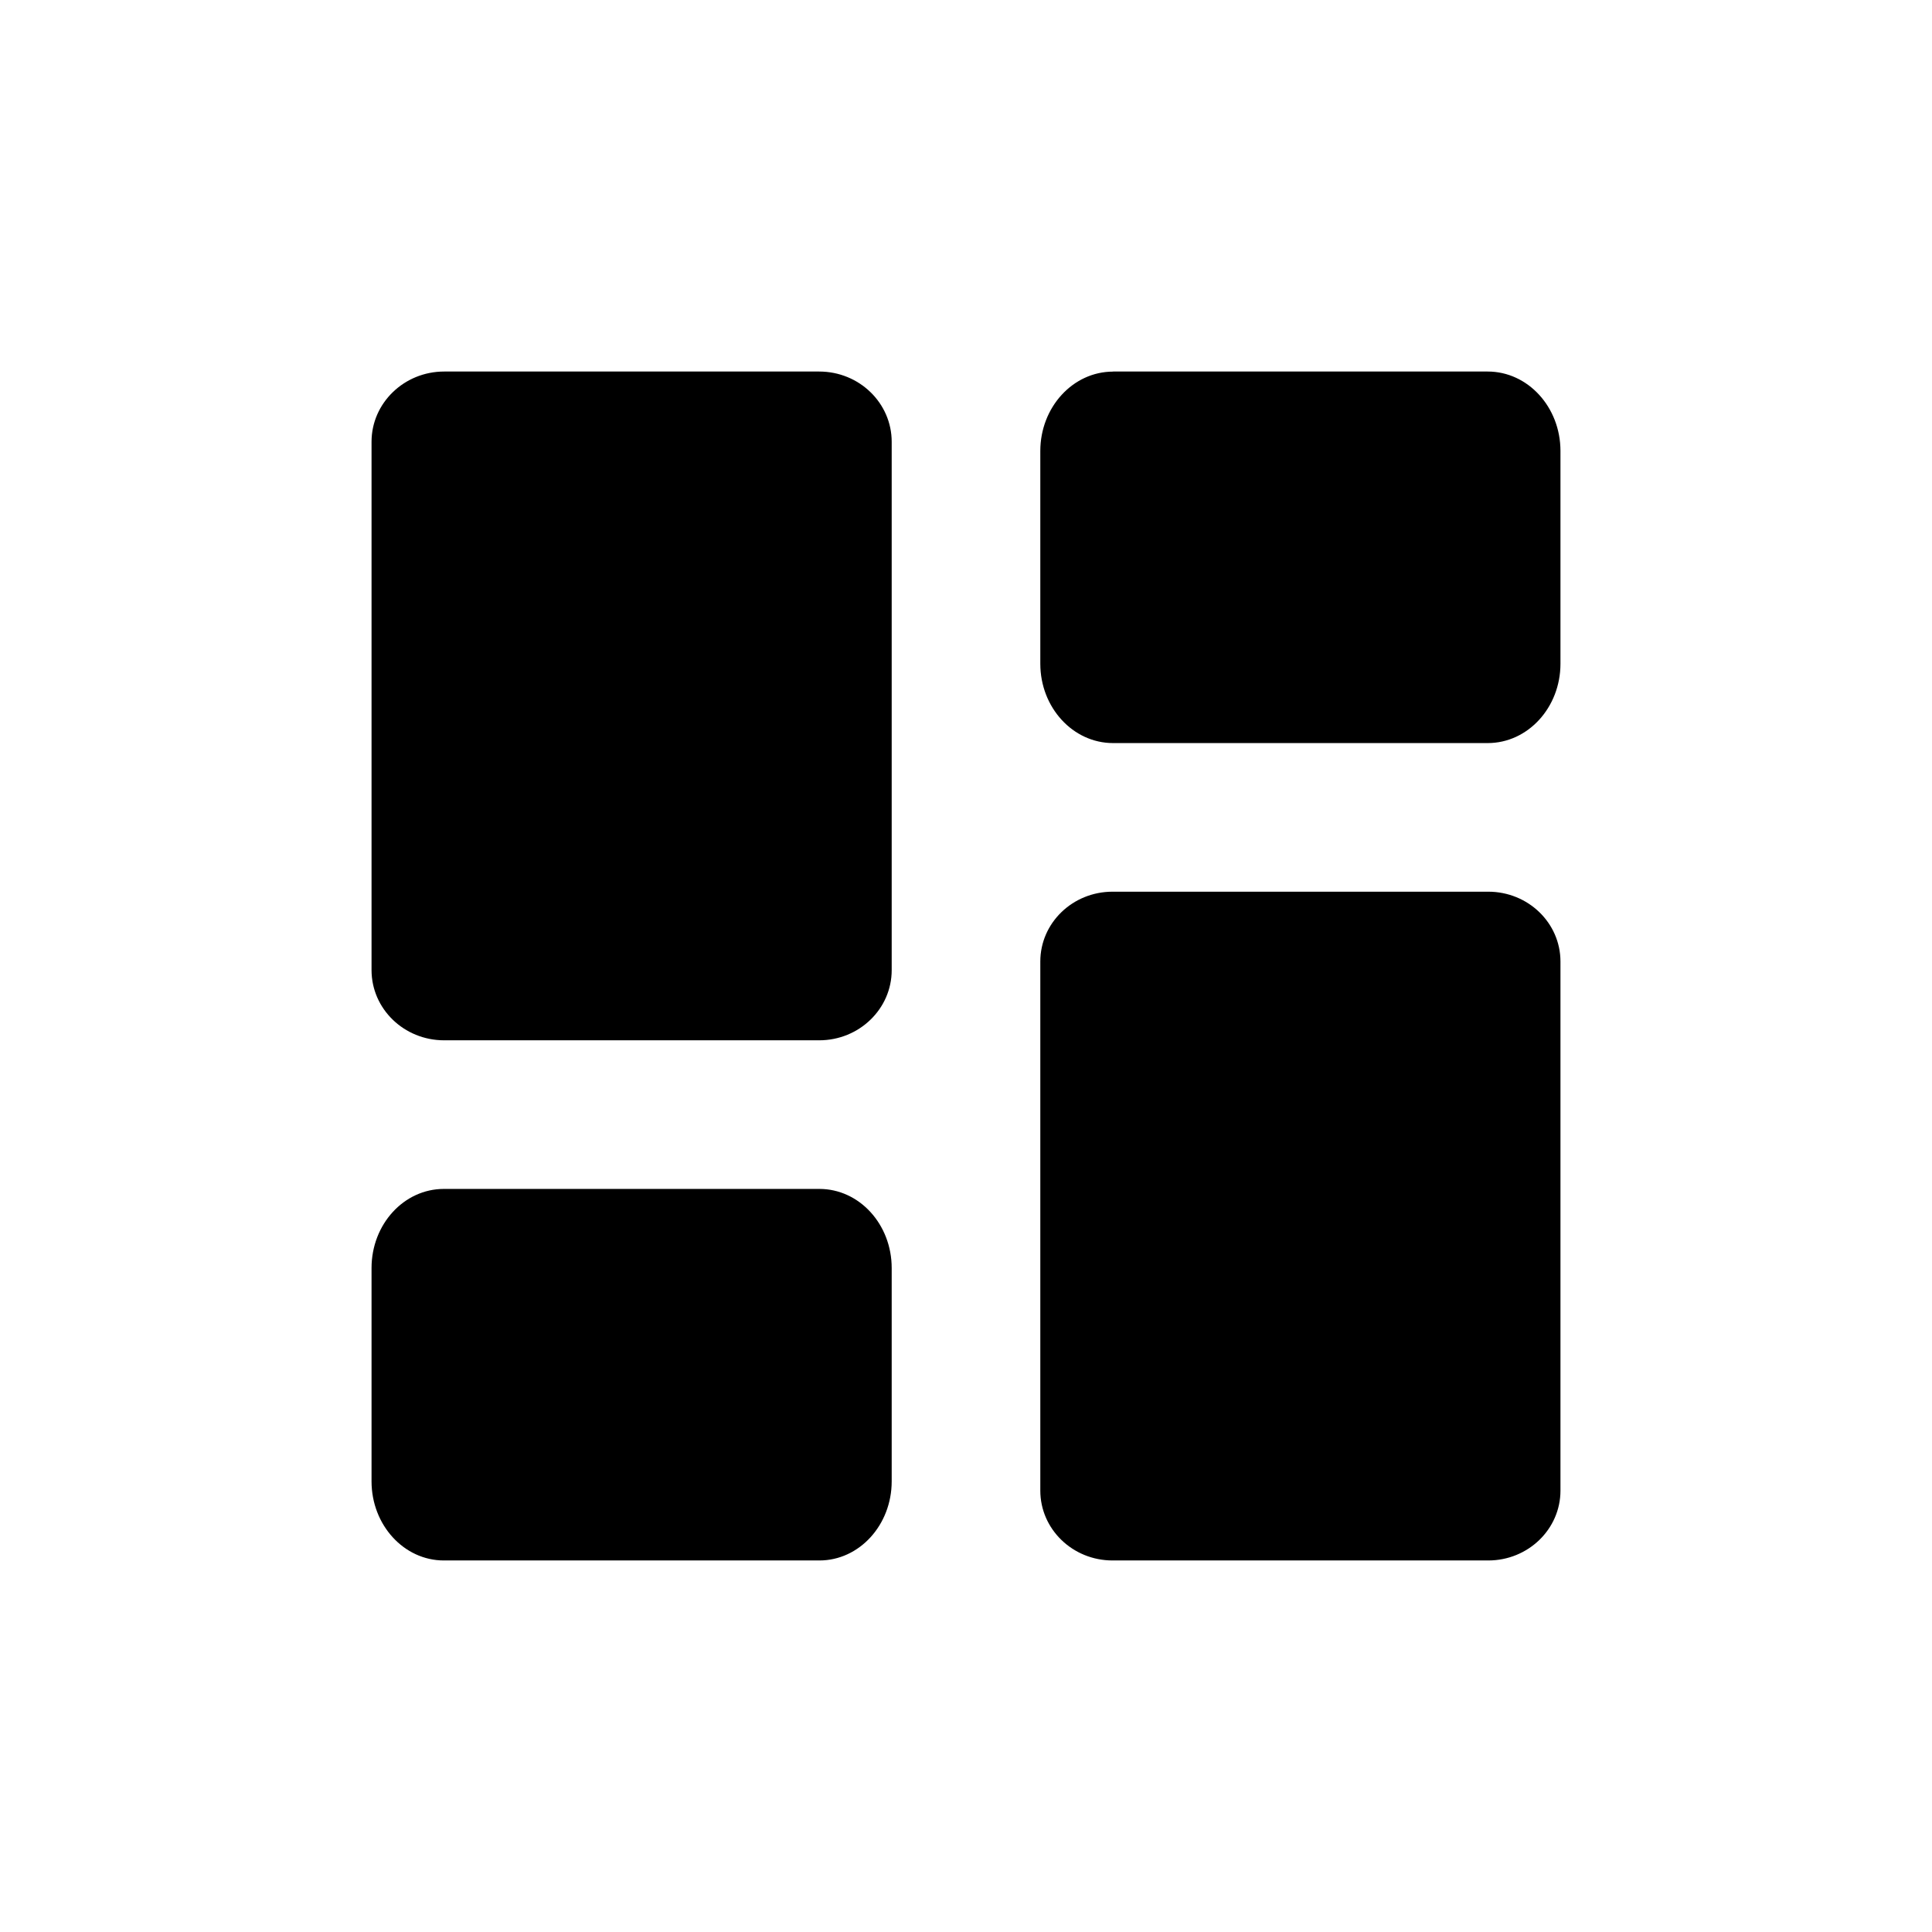 <svg xmlns="http://www.w3.org/2000/svg" xmlns:xlink="http://www.w3.org/1999/xlink" width="26" height="26" viewBox="0 0 26 26"><path fill="currentColor" d="M11.027 21H5.973C5.436 21 5 20.523 5 19.935v-2.87c0-.59.436-1.065.973-1.065h5.054c.537 0 .973.476.973 1.065v2.87c0 .588-.436 1.065-.973 1.065m-.003-7H5.977c-.54 0-.977-.423-.977-.945v-7.11c0-.52.438-.945.977-.945h5.047c.54 0 .976.424.976.946v7.11c0 .521-.437.944-.976.944m3.955-9h5.042c.54 0 .979.478.979 1.069v2.863c0 .59-.439 1.068-.979 1.068h-5.042c-.54 0-.979-.478-.979-1.068V6.07c0-.59.439-1.069.979-1.069M14.972 12h5.056c.537 0 .972.42.972.94v7.12c0 .519-.435.94-.972.94h-5.056c-.537 0-.972-.421-.972-.94v-7.12c0-.52.435-.94.972-.94"/></svg>